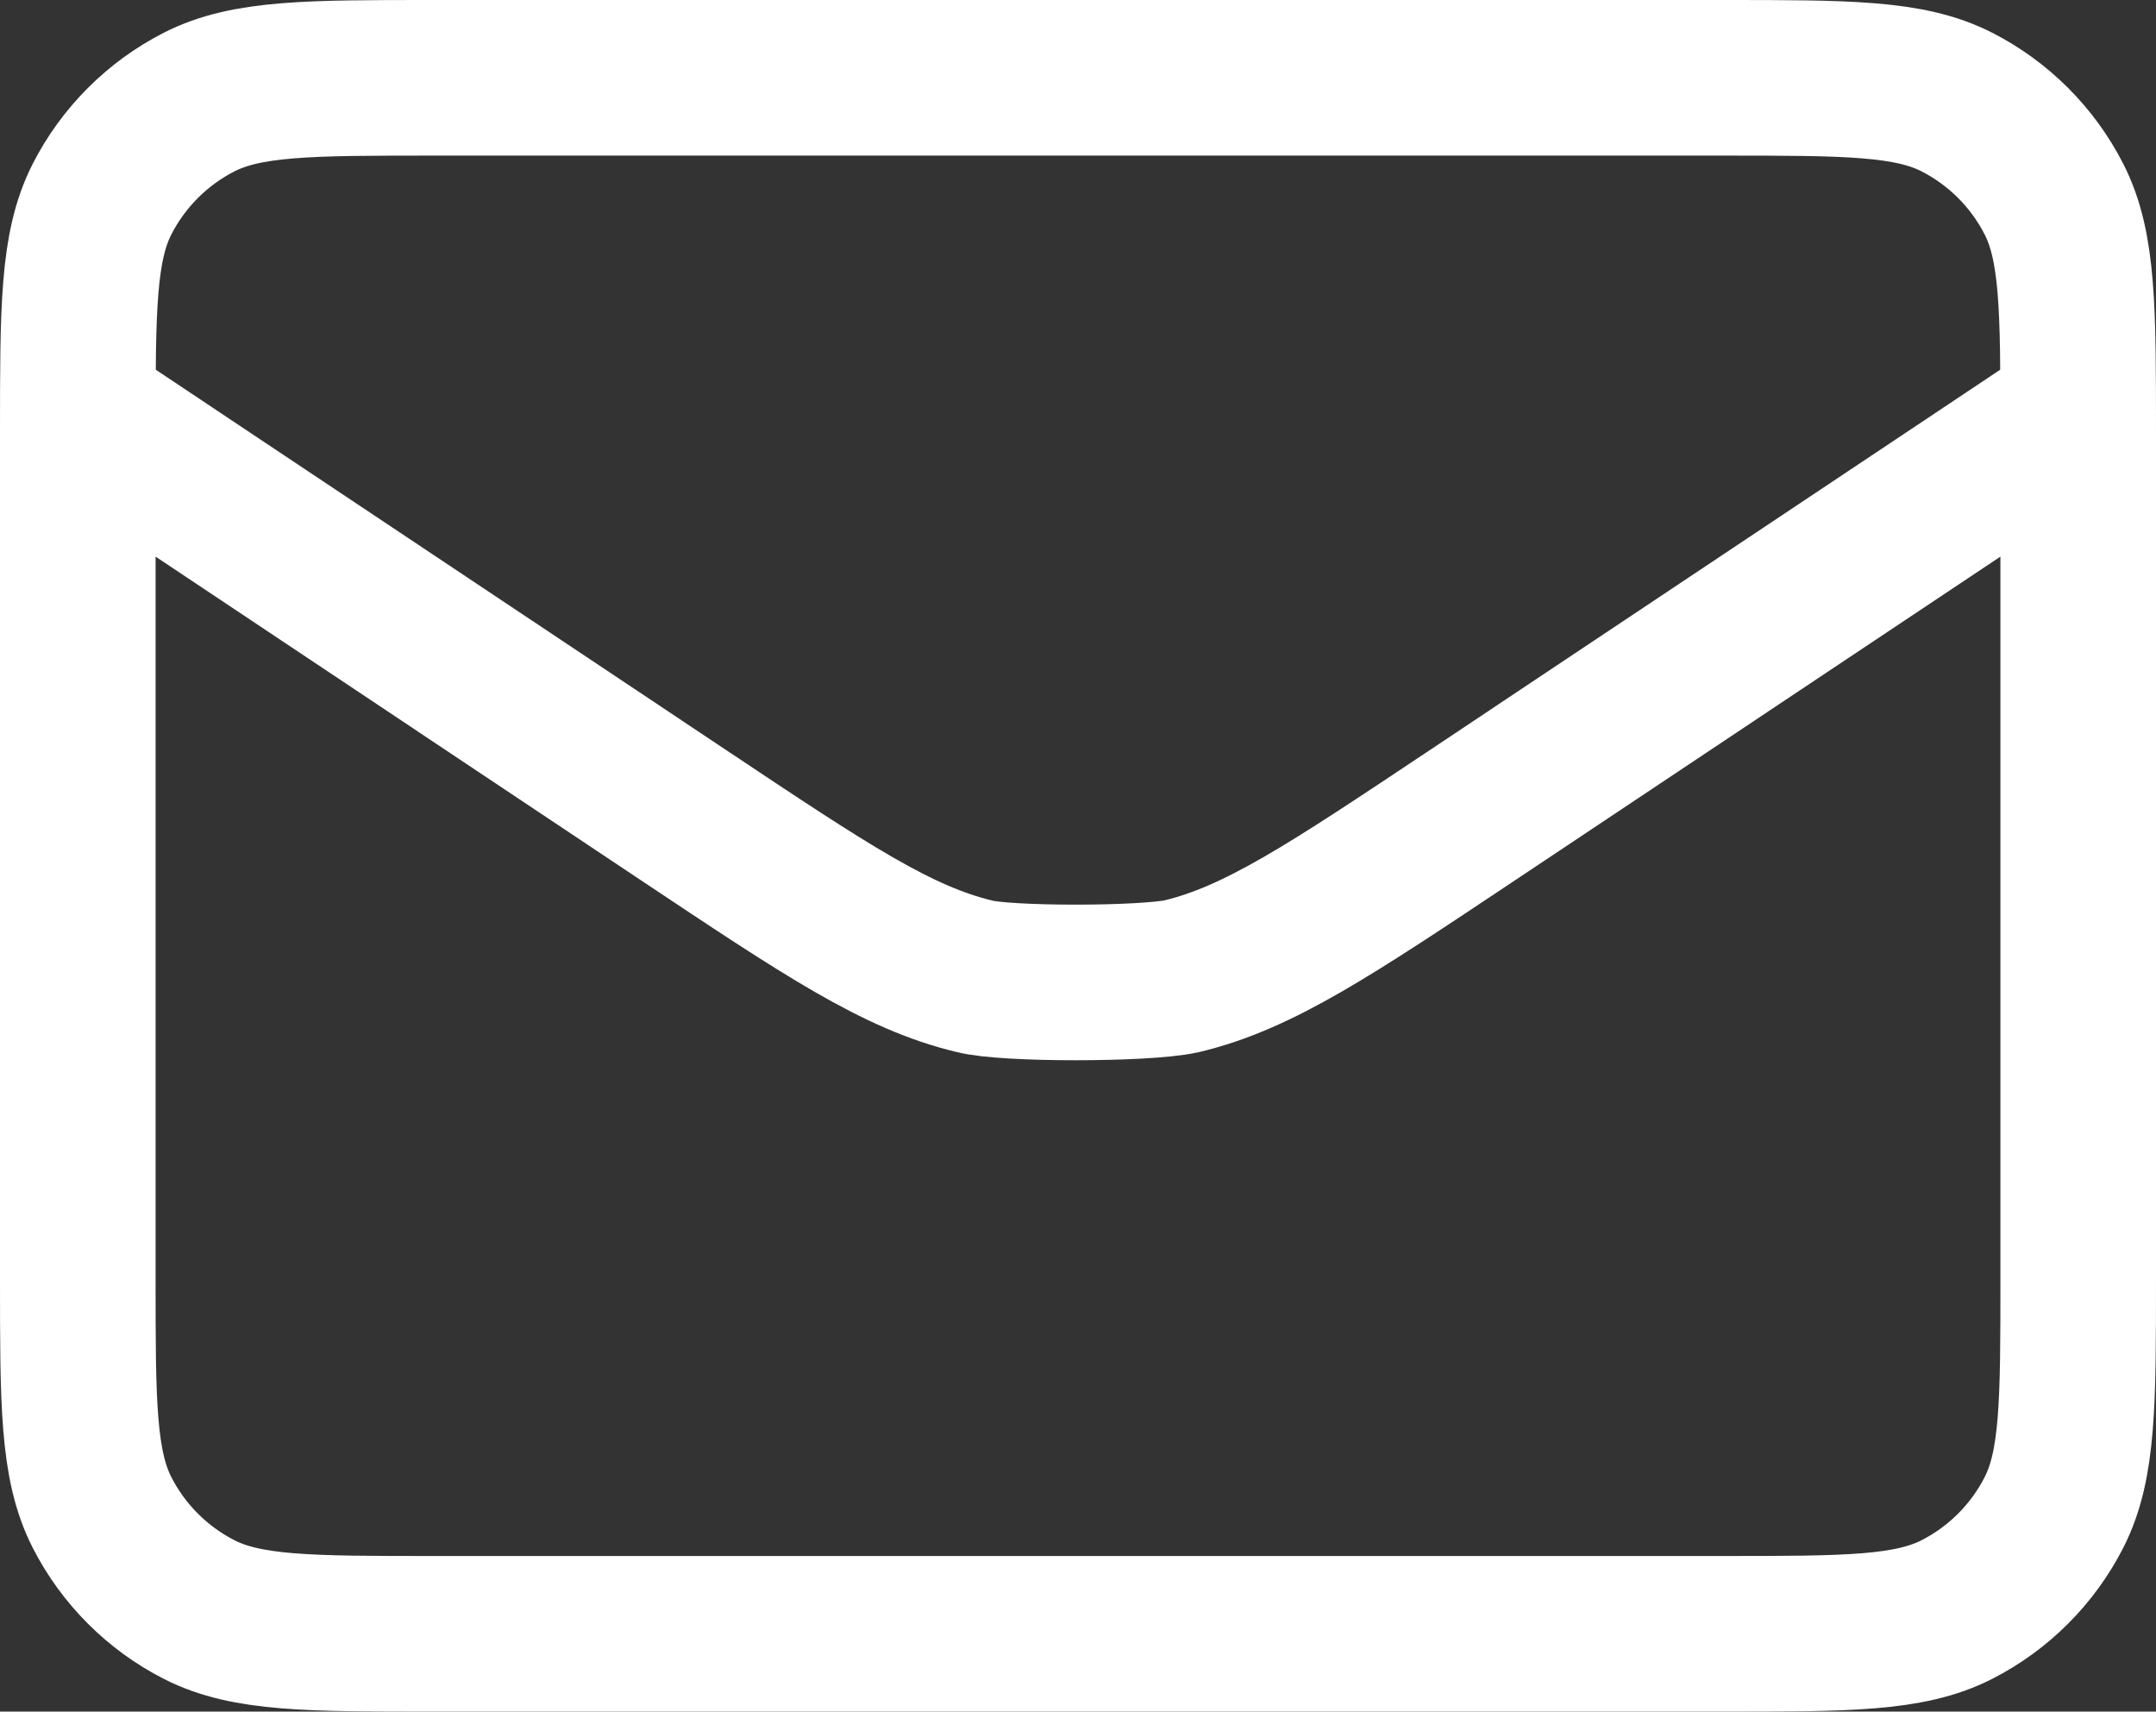 <?xml version="1.0" encoding="UTF-8"?>
<svg id="Layer_2" data-name="Layer 2" xmlns="http://www.w3.org/2000/svg" viewBox="0 0 97 77">
  <rect x="0" y="0" width="97" height="77" fill="#333333" stroke="none"/>
  <defs>
    <style>
      .cls-1 {
        fill: none;
        stroke: #fff;
        stroke-linecap: round;
        stroke-linejoin: round;
        stroke-width: 7px;
      }
    </style>
  </defs>
  <g id="Layer_1-2" data-name="Layer 1">
    <path class="cls-1" d="M3.5,18.5l27.25,18.17c6.42,4.28,9.62,6.42,13.09,7.25,1.4.37,7.63.37,9.32,0,3.47-.83,6.67-2.97,13.09-7.25l27.25-18.17M19.5,73.5h58c5.6,0,8.4,0,10.54-1.09,1.88-.96,3.41-2.49,4.37-4.37,1.09-2.14,1.09-4.94,1.09-10.54V19.5c0-5.6,0-8.4-1.09-10.54-.96-1.88-2.49-3.41-4.37-4.37-2.14-1.09-4.94-1.09-10.54-1.09H19.5c-5.6,0-8.4,0-10.54,1.09-1.88.96-3.41,2.49-4.37,4.37-1.09,2.14-1.09,4.94-1.09,10.54v38c0,5.6,0,8.4,1.09,10.54.96,1.88,2.49,3.41,4.37,4.37,2.14,1.09,4.94,1.09,10.54,1.09Z"/>
  </g>
</svg>